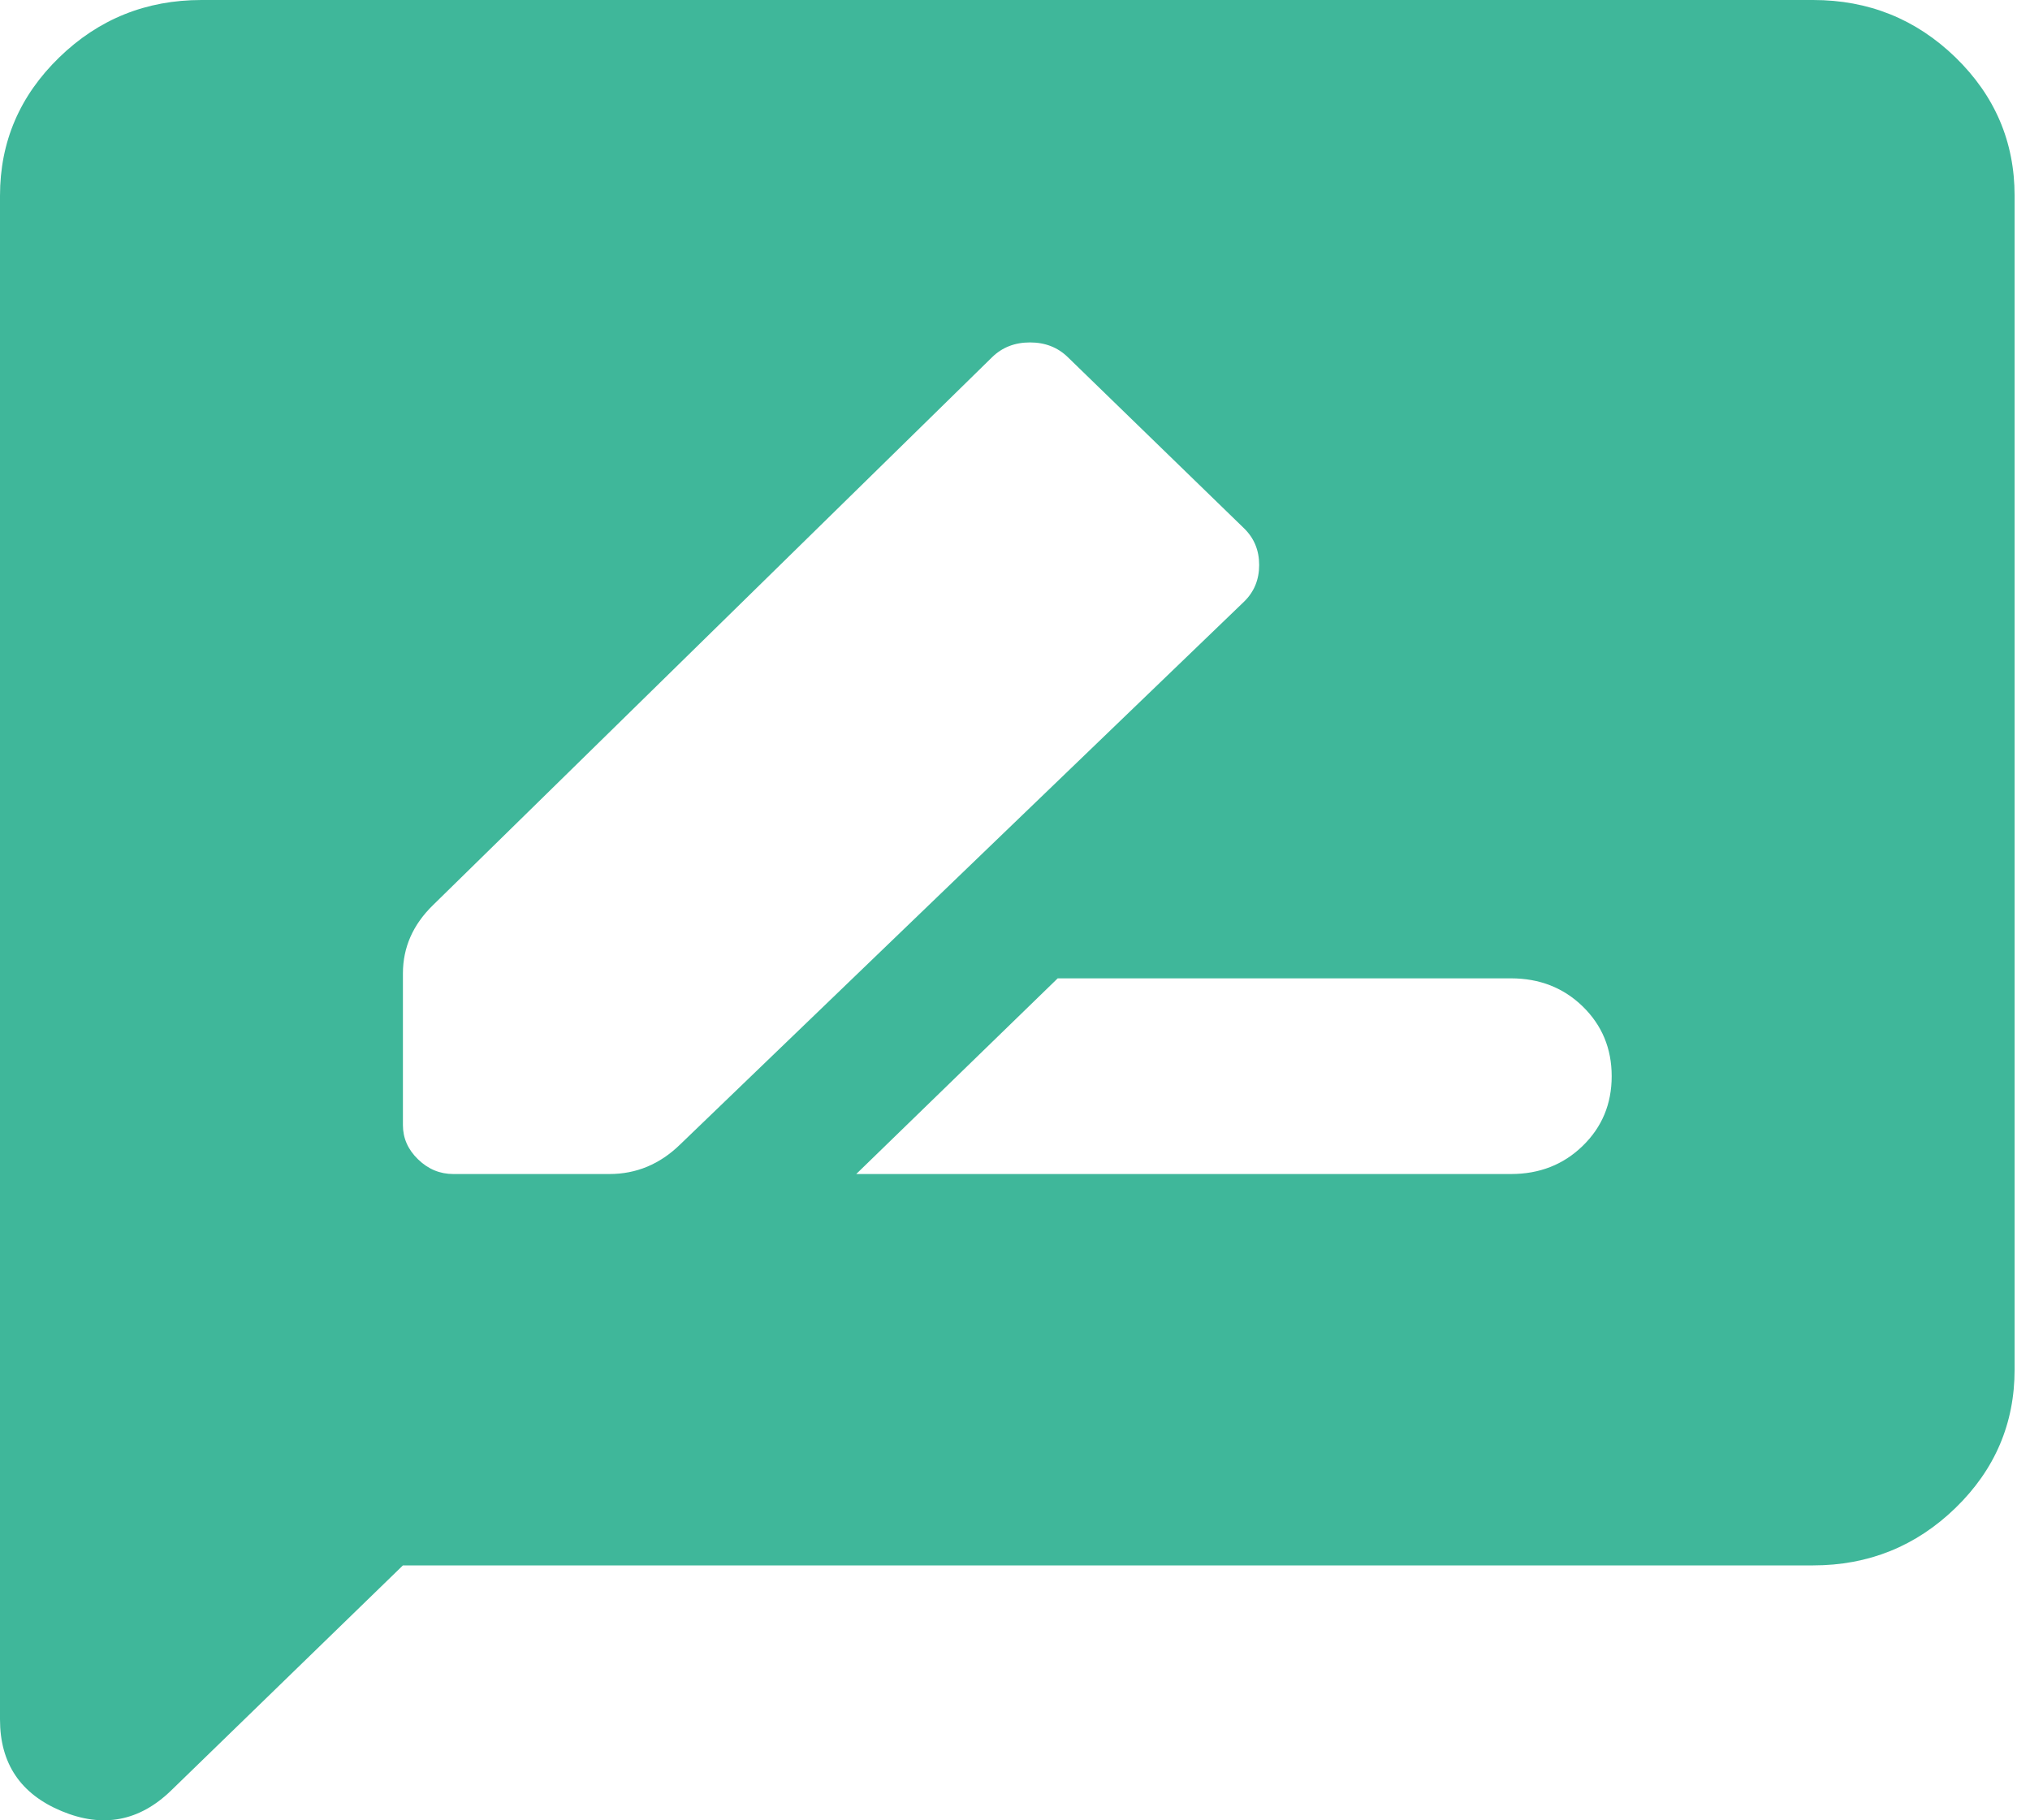 <svg width="29" height="26" viewBox="0 0 29 26" fill="none" xmlns="http://www.w3.org/2000/svg">
<path d="M12.232 16.769H21.585C21.993 16.769 22.335 16.635 22.61 16.367C22.886 16.099 23.024 15.768 23.024 15.372C23.024 14.976 22.886 14.644 22.61 14.375C22.335 14.108 21.993 13.974 21.585 13.974H15.11L12.232 16.769ZM6.476 16.769H8.706C8.898 16.769 9.078 16.734 9.246 16.664C9.414 16.594 9.57 16.489 9.713 16.35L17.772 8.594C17.916 8.454 17.988 8.28 17.988 8.07C17.988 7.86 17.916 7.686 17.772 7.546L15.254 5.101C15.11 4.961 14.93 4.891 14.714 4.891C14.498 4.891 14.318 4.961 14.174 5.101L6.188 12.926C6.044 13.066 5.936 13.217 5.864 13.38C5.792 13.543 5.756 13.718 5.756 13.904V16.07C5.756 16.257 5.828 16.42 5.972 16.559C6.116 16.699 6.284 16.769 6.476 16.769ZM0 24.56V2.795C0 2.026 0.282 1.368 0.846 0.82C1.409 0.273 2.087 0 2.878 0H25.902C26.694 0 27.372 0.273 27.936 0.82C28.499 1.368 28.78 2.026 28.78 2.795V19.564C28.78 20.332 28.499 20.991 27.936 21.538C27.372 22.085 26.694 22.359 25.902 22.359H5.756L2.446 25.573C1.991 26.015 1.469 26.114 0.881 25.869C0.294 25.625 0 25.189 0 24.56Z" fill="#3FB79A"/>
</svg>
